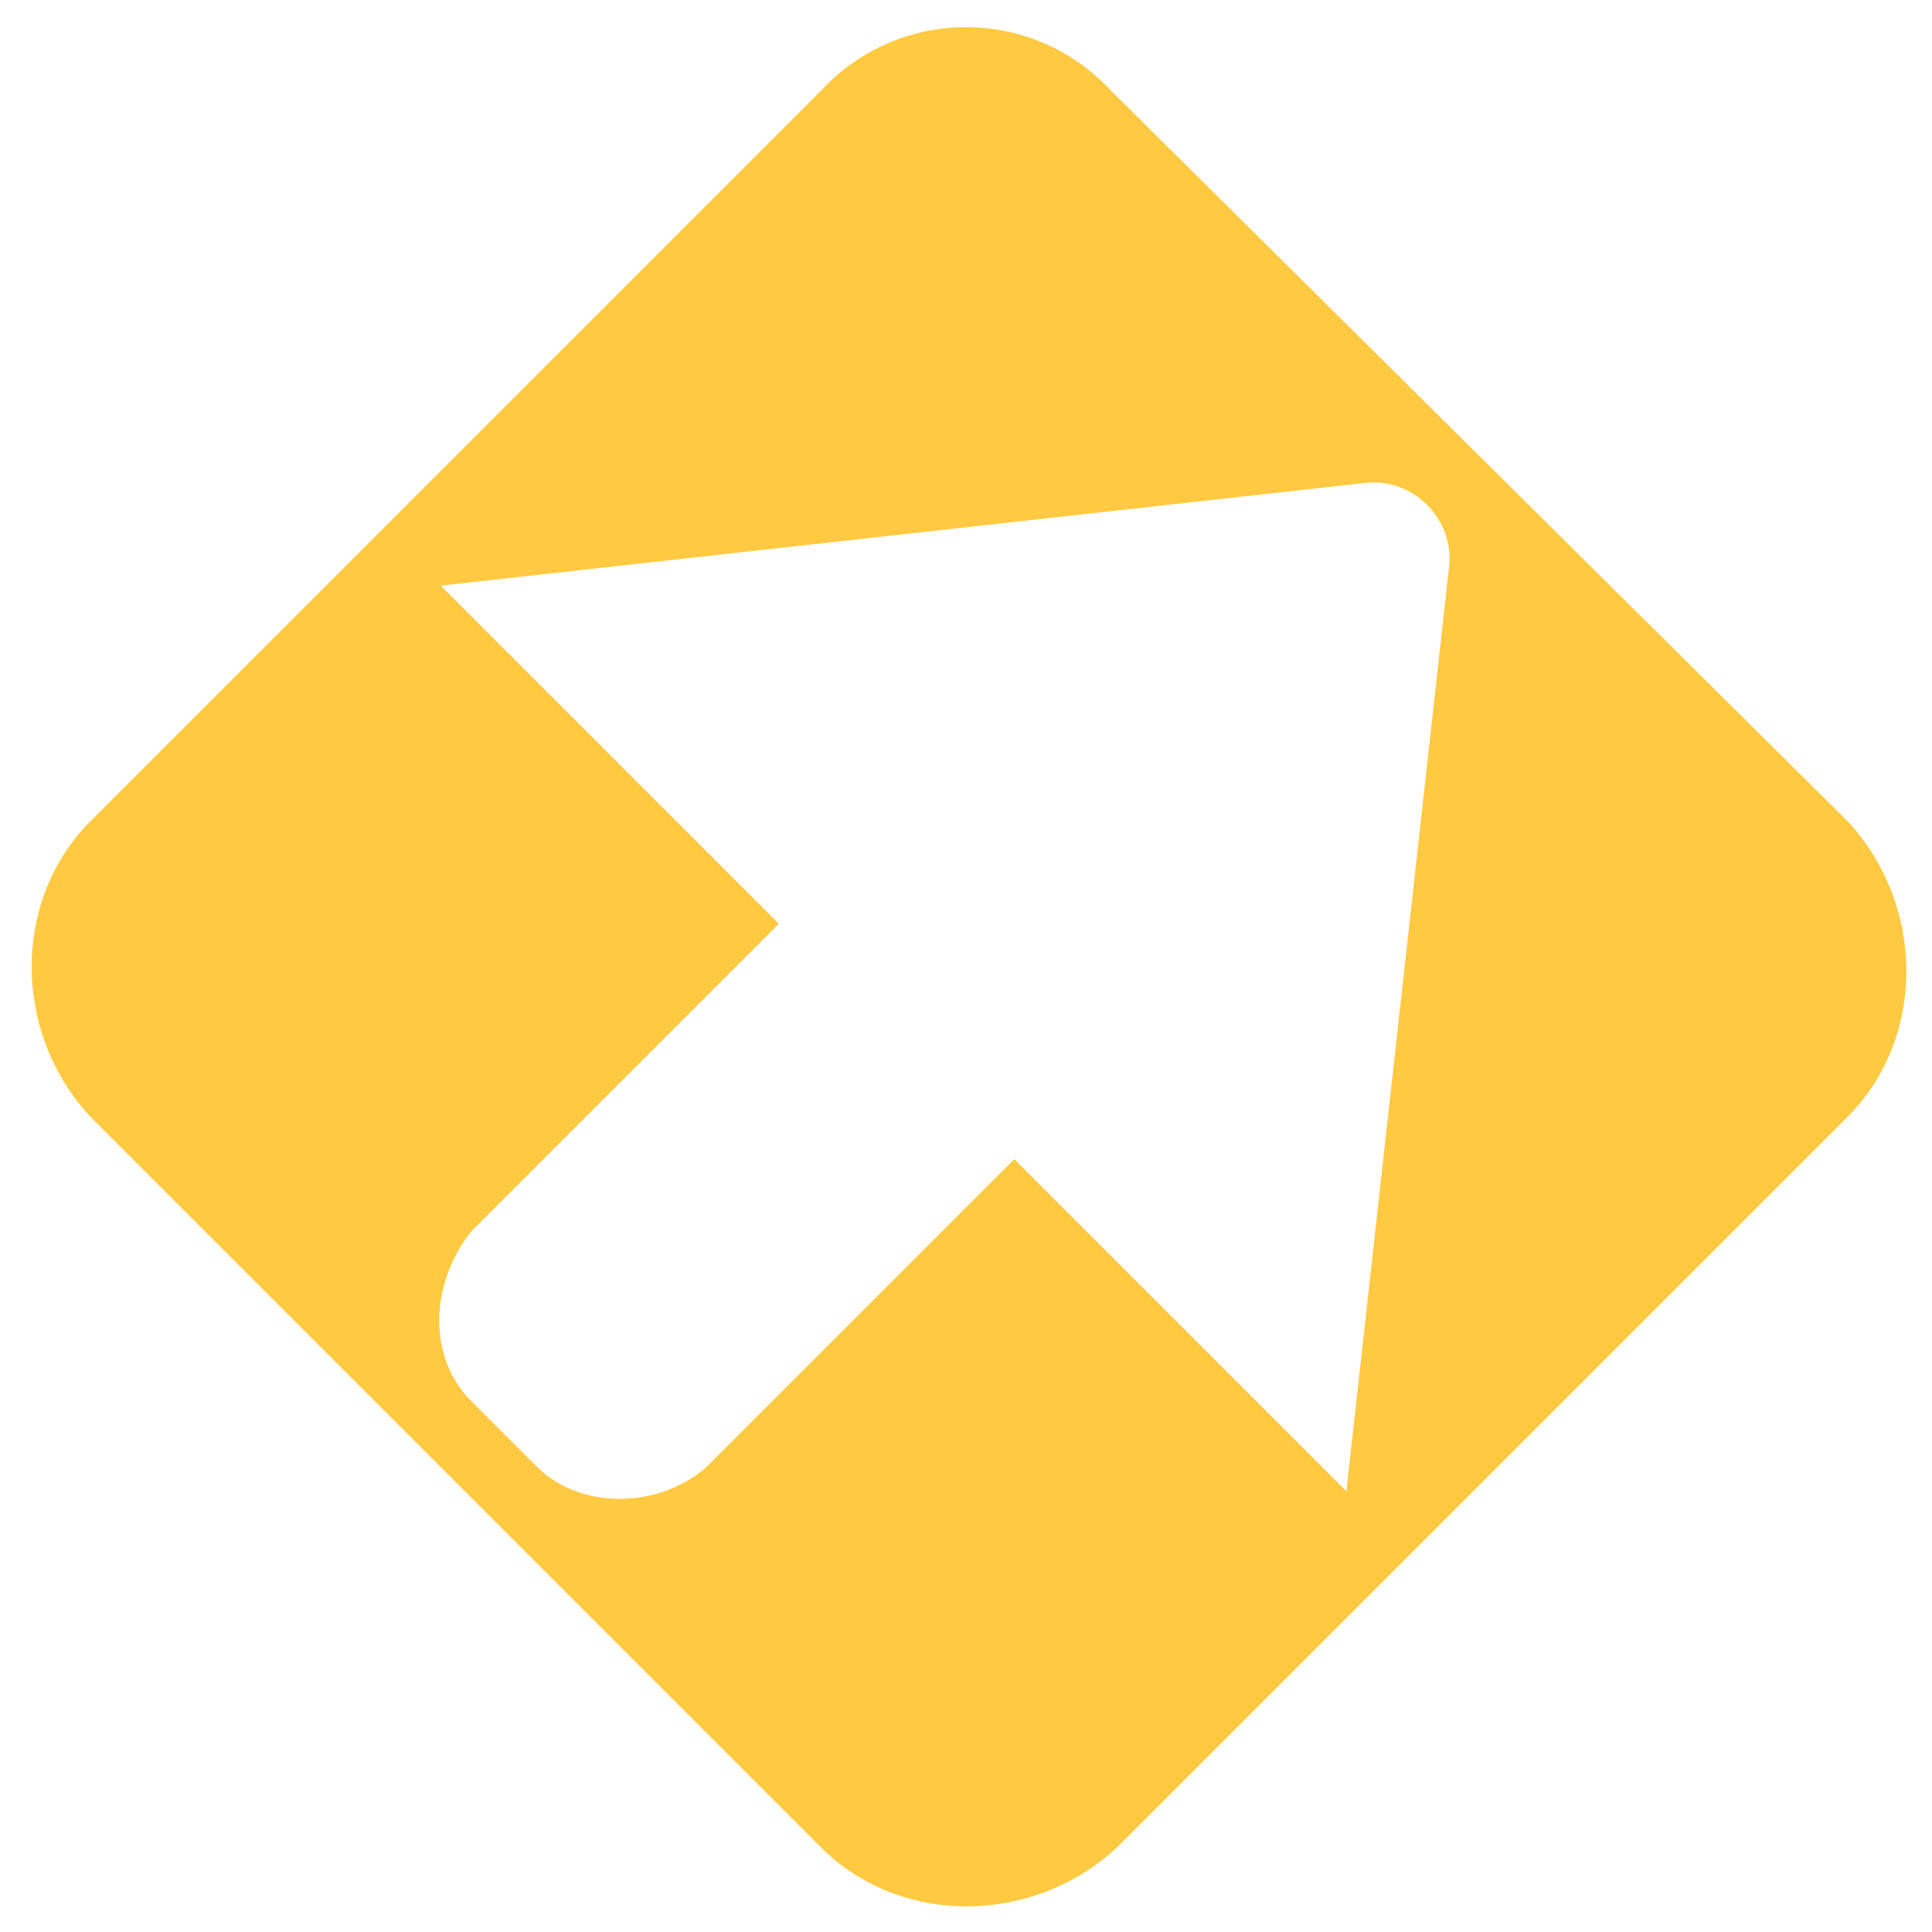 <?xml version="1.0" encoding="utf-8"?>
<!-- Generator: Adobe Illustrator 28.0.0, SVG Export Plug-In . SVG Version: 6.00 Build 0)  -->
<svg version="1.1" id="Layer_1" xmlns="http://www.w3.org/2000/svg" xmlns:xlink="http://www.w3.org/1999/xlink" x="0px" y="0px"
	 viewBox="0 0 32 32" style="enable-background:new 0 0 32 32;" xml:space="preserve">
<style type="text/css">
	.st0{fill:#FFC941;}
</style>
<path class="st0" fill="#FFC941" d="M13.6,1.5L1.5,13.6c-1.3,1.3-1.3,3.5,0,4.9l12.1,12.1c1.3,1.3,3.5,1.3,4.9,0l12.1-12.1c1.3-1.3,1.3-3.5,0-4.9
	L18.4,1.5C17.1,0.1,14.9,0.1,13.6,1.5z M24,9.4l-1.7,15.3l-5.5-5.5l-5.1,5.1c-0.8,0.7-2.1,0.7-2.8,0l-1.1-1.1
	c-0.7-0.7-0.7-1.9,0-2.8l5.1-5.1L7.3,9.7L22.6,8C23.4,7.9,24.1,8.6,24,9.4z"/>
</svg>
